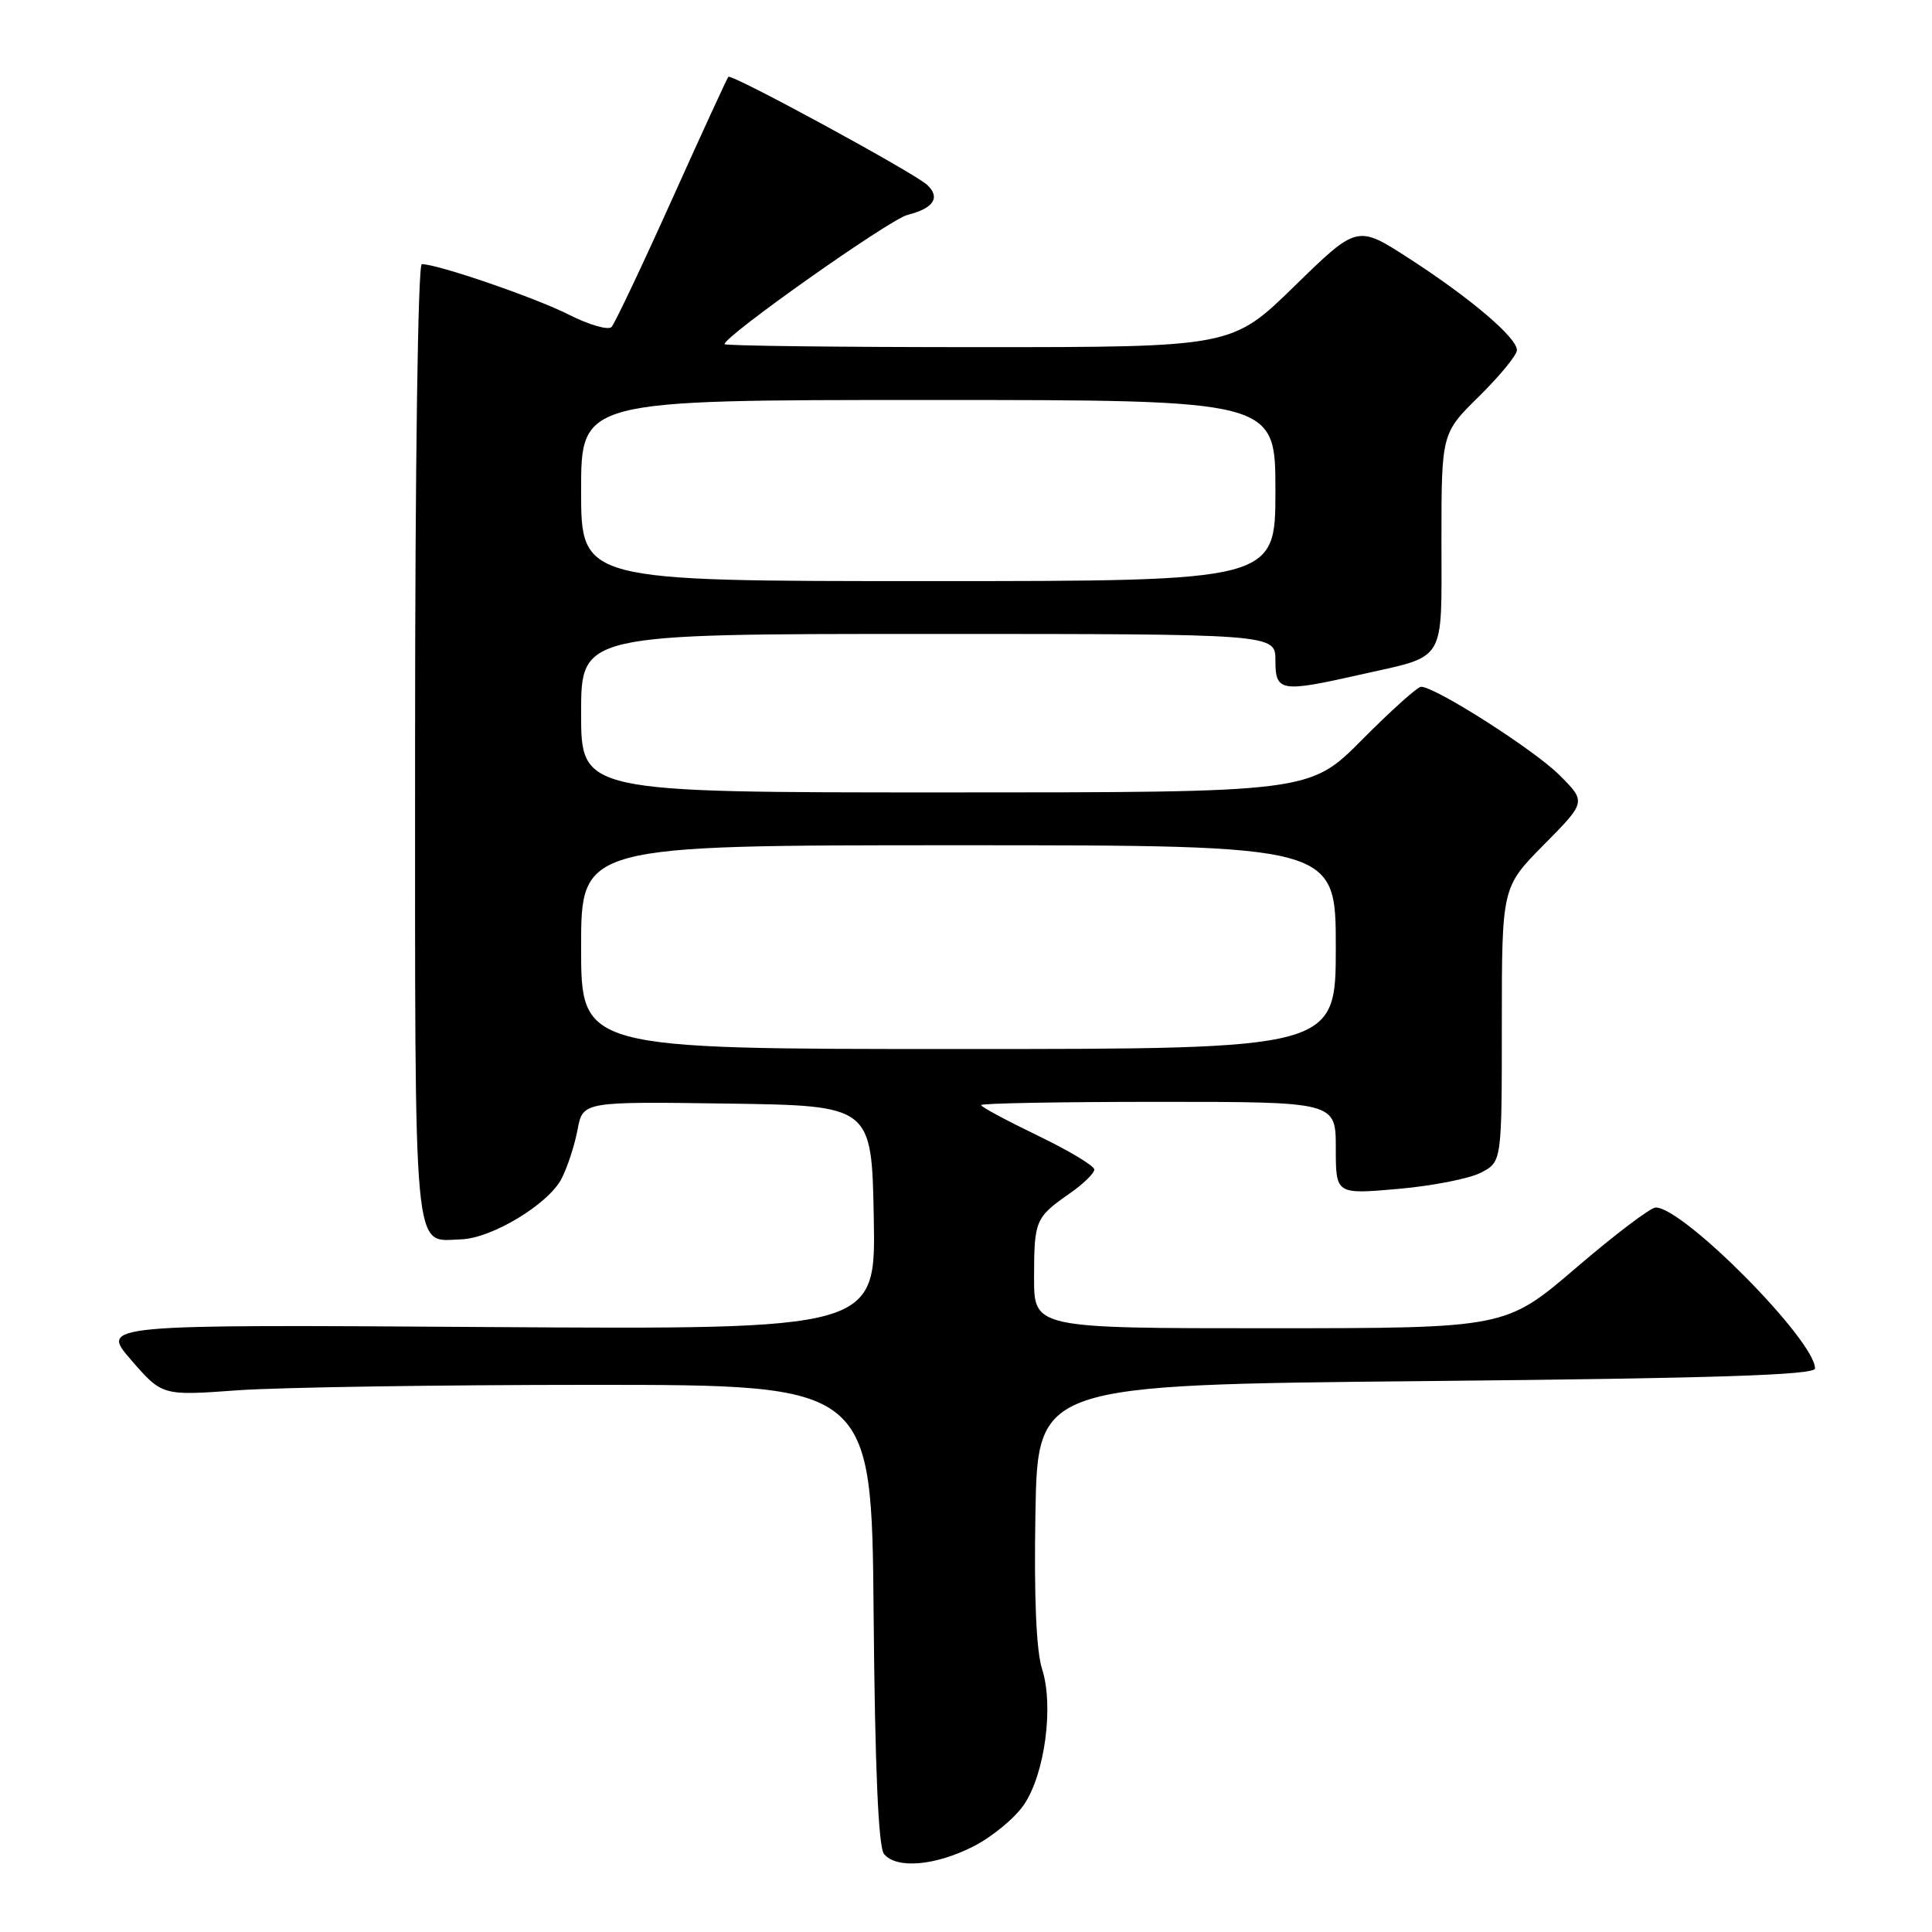 <?xml version="1.0" encoding="UTF-8" standalone="no"?>
<!DOCTYPE svg PUBLIC "-//W3C//DTD SVG 1.1//EN" "http://www.w3.org/Graphics/SVG/1.1/DTD/svg11.dtd" >
<svg xmlns="http://www.w3.org/2000/svg" xmlns:xlink="http://www.w3.org/1999/xlink" version="1.1" viewBox="0 0 256 256">
 <g >
 <path fill="currentColor"
d=" M 129.00 244.65 C 131.47 243.39 134.48 240.90 135.68 239.13 C 138.46 235.03 139.65 226.04 138.08 221.15 C 137.31 218.76 137.00 211.61 137.20 200.50 C 137.50 183.50 137.50 183.50 189.00 183.00 C 227.33 182.63 240.50 182.20 240.50 181.33 C 240.50 177.60 223.07 160.00 219.39 160.00 C 218.71 160.00 213.96 163.60 208.83 168.00 C 199.50 175.99 199.50 175.99 168.25 176.00 C 137.00 176.00 137.00 176.00 137.02 169.25 C 137.03 161.69 137.19 161.32 141.75 158.13 C 143.54 156.89 145.00 155.46 145.00 154.97 C 145.00 154.48 141.62 152.45 137.50 150.47 C 133.38 148.48 130.00 146.67 130.00 146.43 C 130.00 146.19 140.57 146.00 153.50 146.00 C 177.00 146.00 177.00 146.00 177.00 152.13 C 177.00 158.26 177.00 158.26 185.22 157.54 C 189.74 157.15 194.69 156.18 196.22 155.39 C 199.00 153.95 199.00 153.95 199.00 135.75 C 199.00 117.56 199.00 117.56 204.59 111.91 C 210.19 106.25 210.19 106.25 206.62 102.69 C 203.28 99.35 190.19 91.00 188.30 91.00 C 187.83 91.00 184.32 94.15 180.50 98.00 C 173.55 105.00 173.55 105.00 125.28 105.00 C 77.00 105.00 77.00 105.00 77.00 94.50 C 77.00 84.00 77.00 84.00 123.00 84.00 C 169.00 84.00 169.00 84.00 169.00 87.50 C 169.00 91.67 169.66 91.78 180.30 89.38 C 191.76 86.80 191.00 88.06 191.00 71.68 C 191.00 57.42 191.00 57.42 196.00 52.50 C 198.75 49.79 201.00 47.04 201.00 46.39 C 201.00 44.74 194.83 39.49 186.70 34.24 C 179.84 29.80 179.84 29.80 171.54 37.90 C 163.24 46.00 163.24 46.00 129.62 46.00 C 111.13 46.00 96.00 45.82 96.00 45.60 C 96.00 44.52 117.88 29.07 120.26 28.47 C 123.71 27.61 124.64 26.19 122.87 24.51 C 121.18 22.92 96.93 9.73 96.51 10.18 C 96.35 10.35 92.97 17.70 89.01 26.50 C 85.05 35.30 81.46 42.87 81.03 43.33 C 80.60 43.78 78.05 43.05 75.37 41.69 C 70.90 39.43 58.01 35.00 55.89 35.00 C 55.38 35.00 55.00 61.77 55.00 98.38 C 55.00 168.11 54.66 164.40 61.09 164.22 C 65.14 164.10 72.66 159.57 74.41 156.18 C 75.19 154.67 76.14 151.75 76.53 149.69 C 77.23 145.96 77.23 145.96 96.37 146.23 C 115.50 146.50 115.50 146.50 115.78 161.34 C 116.05 176.17 116.05 176.17 64.67 175.84 C 13.28 175.50 13.28 175.50 17.39 180.22 C 21.50 184.95 21.50 184.95 31.50 184.22 C 37.00 183.83 58.15 183.50 78.50 183.50 C 115.50 183.50 115.50 183.50 115.76 213.92 C 115.94 234.32 116.39 244.77 117.14 245.67 C 118.80 247.67 123.94 247.23 129.00 244.65 Z  M 77.00 125.50 C 77.00 112.00 77.00 112.00 127.00 112.00 C 177.00 112.00 177.00 112.00 177.00 125.50 C 177.00 139.00 177.00 139.00 127.00 139.00 C 77.00 139.00 77.00 139.00 77.00 125.50 Z  M 77.00 65.00 C 77.00 53.00 77.00 53.00 123.00 53.00 C 169.00 53.00 169.00 53.00 169.00 65.00 C 169.00 77.00 169.00 77.00 123.00 77.00 C 77.00 77.00 77.00 77.00 77.00 65.00 Z "/>
</g>
</svg>